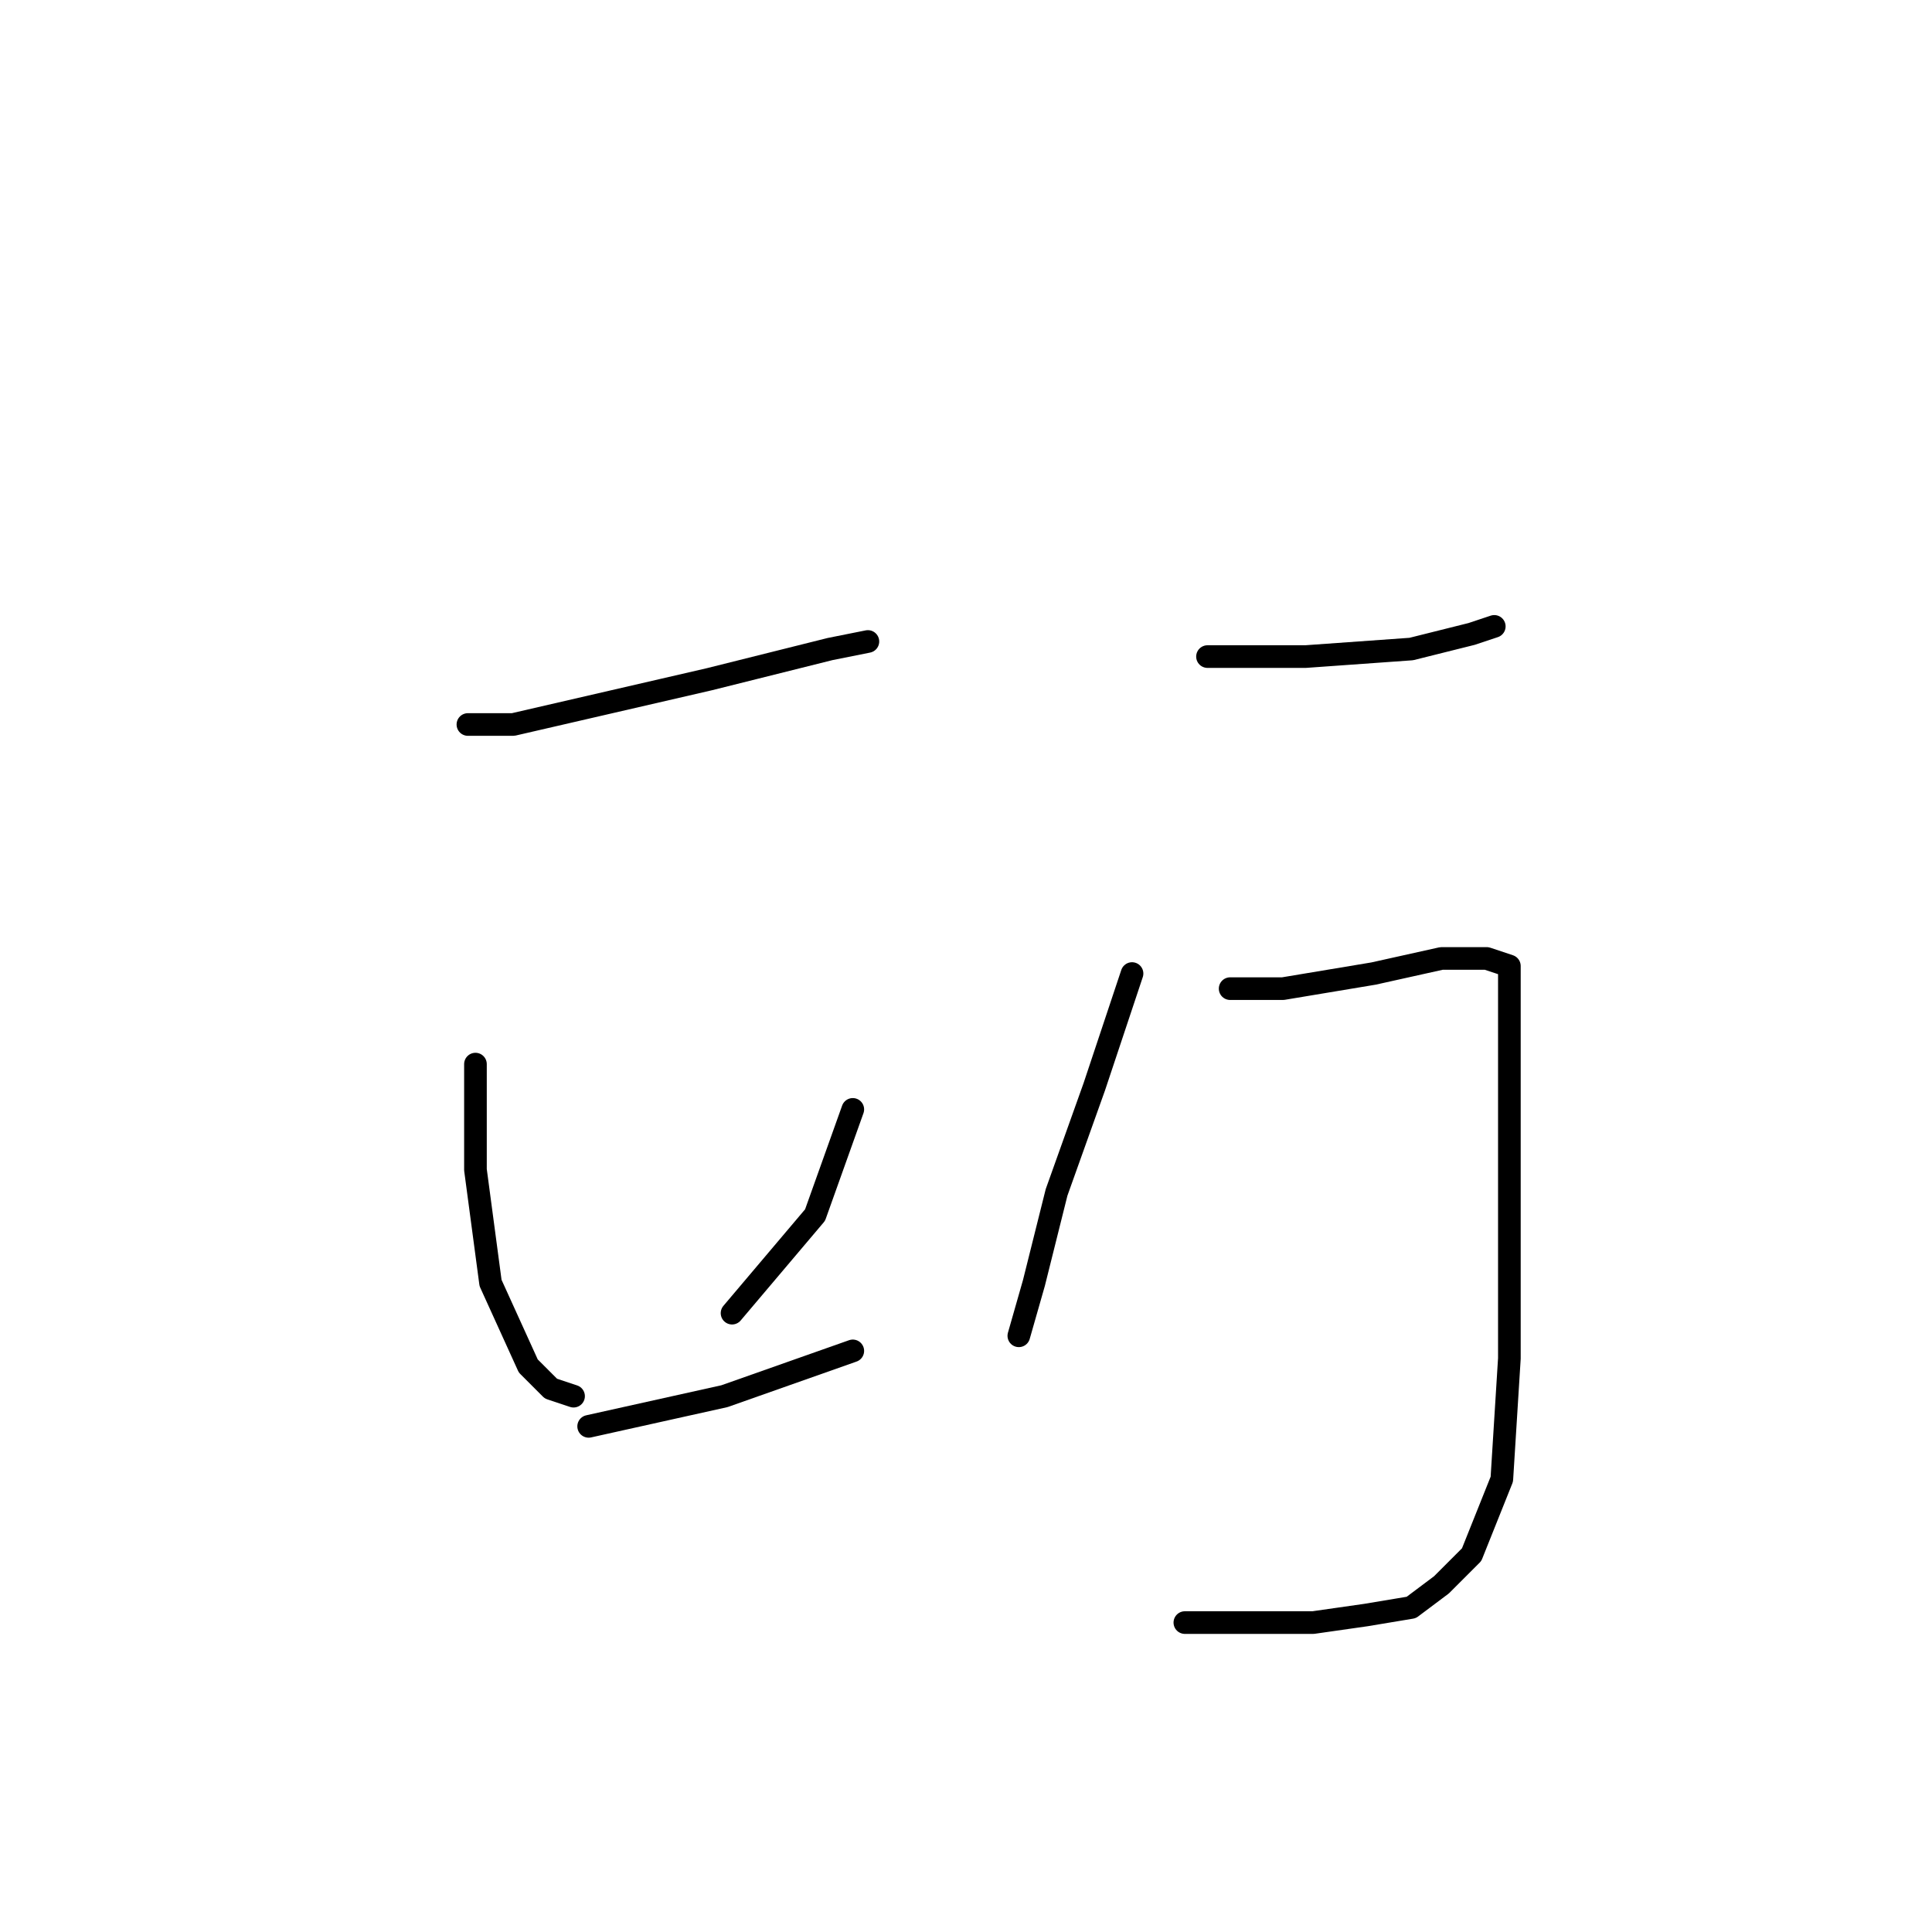 <?xml version="1.0" standalone="no"?>
    <svg width="256" height="256" xmlns="http://www.w3.org/2000/svg" version="1.1">
    <polyline stroke="black" stroke-width="3" stroke-linecap="round" fill="transparent" stroke-linejoin="round" points="62 96 68 96 94 90 110 86 115 85 115 85 " />
        <polyline stroke="black" stroke-width="3" stroke-linecap="round" fill="transparent" stroke-linejoin="round" points="63 141 63 155 65 170 70 181 73 184 76 185 76 185 " />
        <polyline stroke="black" stroke-width="3" stroke-linecap="round" fill="transparent" stroke-linejoin="round" points="113 147 108 161 97 174 97 174 " />
        <polyline stroke="black" stroke-width="3" stroke-linecap="round" fill="transparent" stroke-linejoin="round" points="78 189 96 185 113 179 113 179 " />
        <polyline stroke="black" stroke-width="3" stroke-linecap="round" fill="transparent" stroke-linejoin="round" points="160 87 173 87 187 86 195 84 198 83 198 83 " />
        <polyline stroke="black" stroke-width="3" stroke-linecap="round" fill="transparent" stroke-linejoin="round" points="150 129 145 144 140 158 137 170 135 177 135 177 " />
        <polyline stroke="black" stroke-width="3" stroke-linecap="round" fill="transparent" stroke-linejoin="round" points="163 131 170 131 182 129 191 127 197 127 200 128 200 139 200 159 200 180 199 196 195 206 191 210 187 213 181 214 174 215 164 215 157 215 157 215 " />
        </svg>
